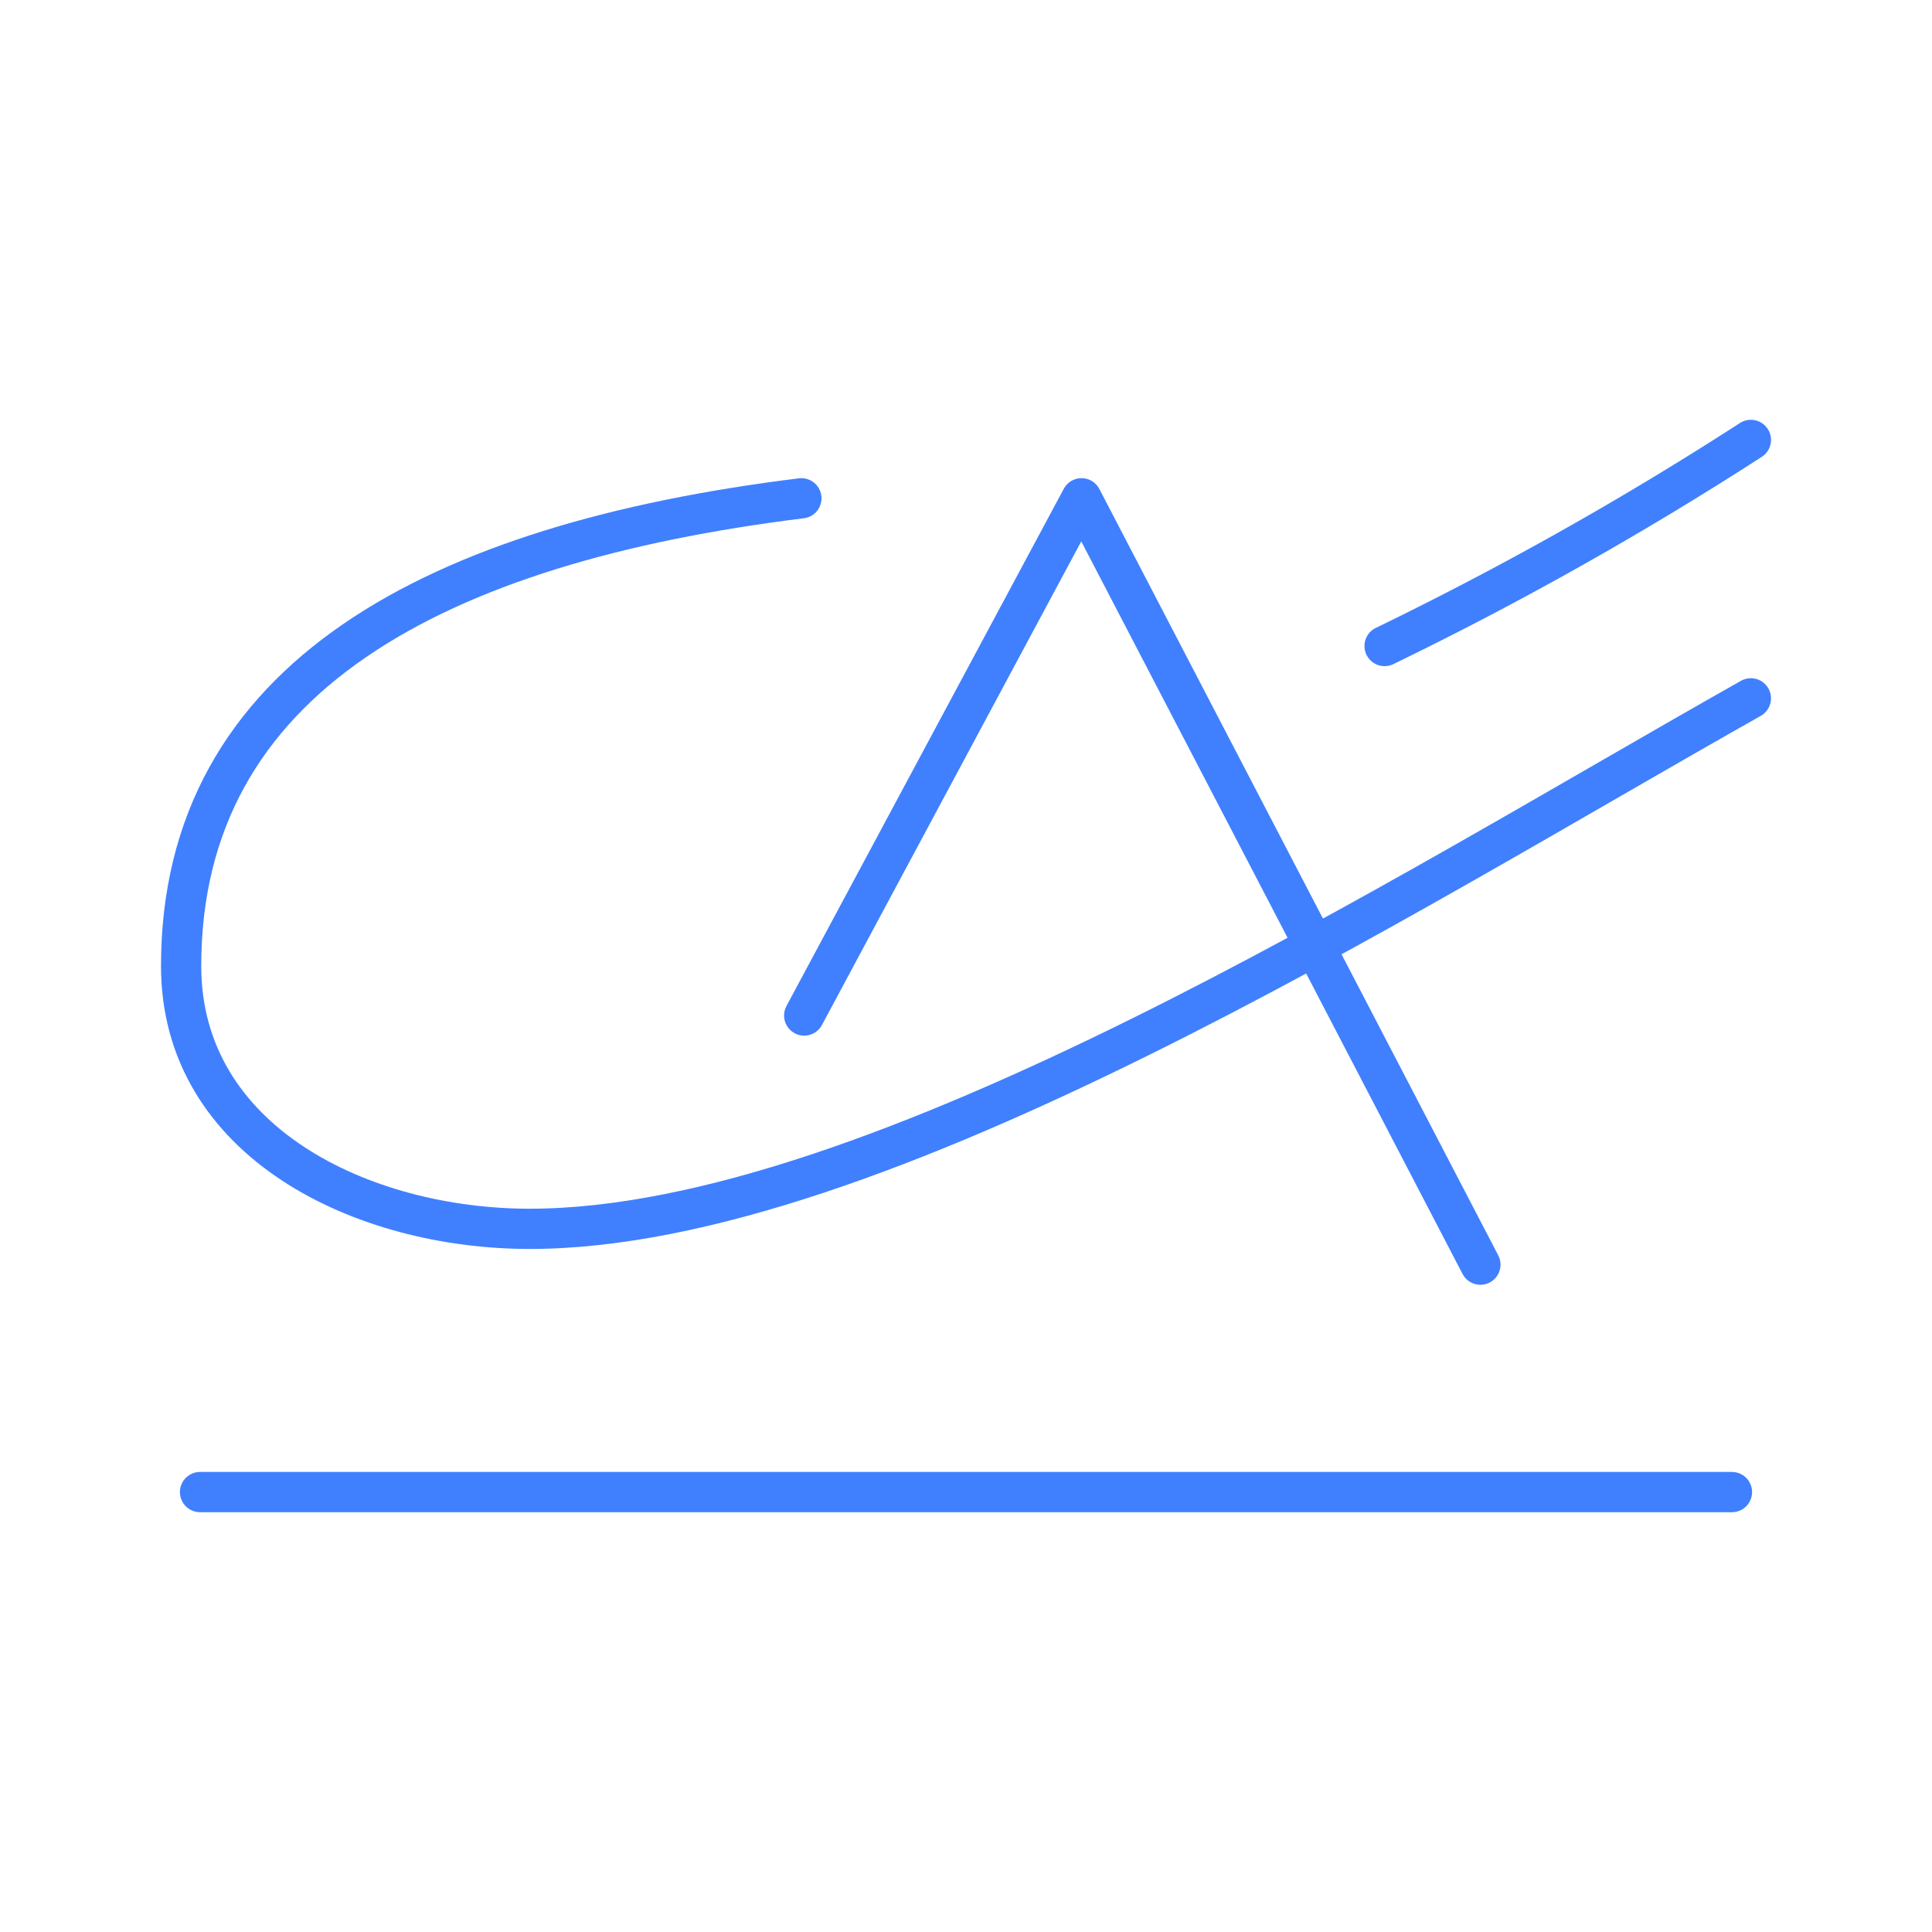 <svg xmlns="http://www.w3.org/2000/svg" viewBox="0 0 48 48"><defs><style>.a{fill:none;stroke:#4080ff;stroke-linecap:round;stroke-linejoin:round;}</style></defs><line class="a" x1="4.97" y1="37.07" x2="43.03" y2="37.07"/><path class="a" d="M19.91,12.38C10.85,13.5,4.5,16.82,4.5,24c0,4.38,4.51,6.53,8.66,6.53,8.61,0,21.7-8.31,30.34-13.18"/><polyline class="a" points="19.98 25.23 26.87 12.38 36.78 31.42"/><path class="a" d="M43.5,10.93a85.83,85.83,0,0,1-9.1,5.12"/></svg>